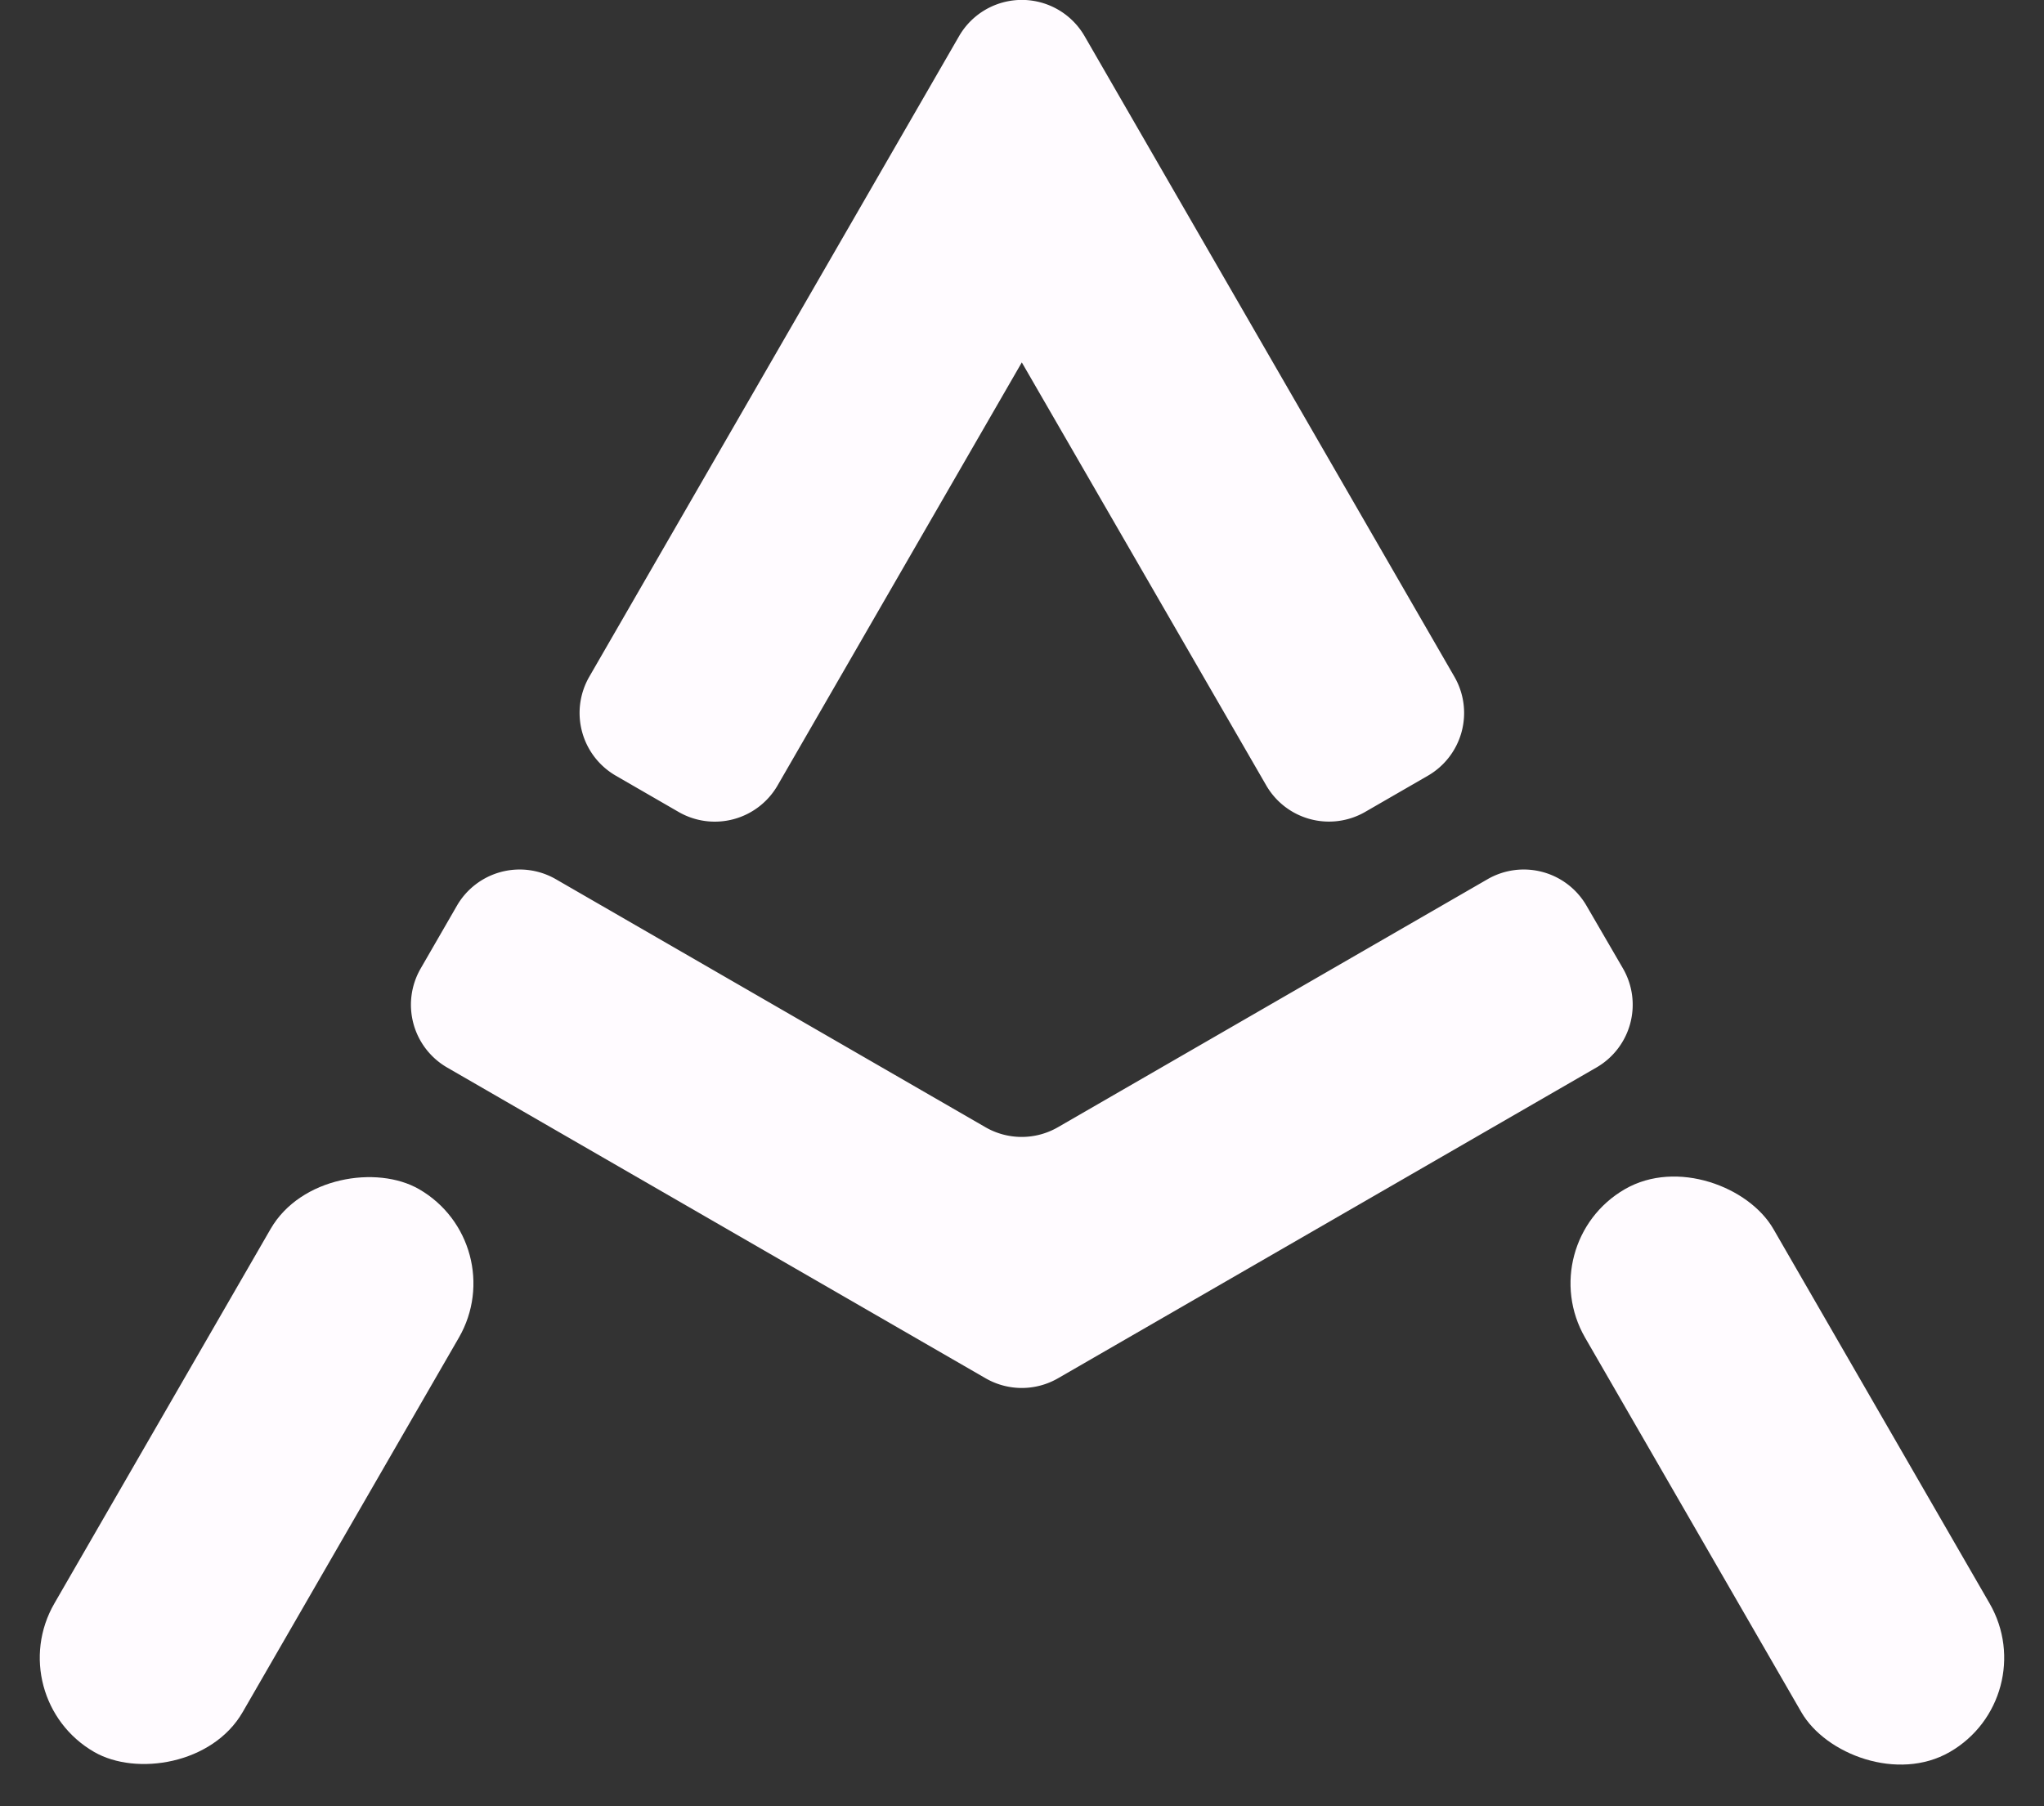 <svg xmlns="http://www.w3.org/2000/svg" width="52.97" height="46.812" viewBox="0 0 52.97 46.812"><rect x="0" y="0" width="52.97" height="46.812" fill="#333333" stroke="none"/><g transform="translate(-831.057 -138.408)"><rect width="16.841" height="5.634" rx="2.817" transform="translate(831.057 182.403) rotate(-59.999)" fill="#fffbff"/><path d="M1013.026,158.51l-1.627.939a1.878,1.878,0,0,1-2.565-.687L1002.5,147.8l-6.329,10.963a1.878,1.878,0,0,1-2.566.687l-1.626-.939a1.878,1.878,0,0,1-.687-2.566l9.582-16.6a1.878,1.878,0,0,1,3.253,0l9.583,16.6A1.878,1.878,0,0,1,1013.026,158.51Z" transform="translate(-144.963)" fill="#fffbff"/><rect width="5.634" height="16.842" rx="2.817" transform="translate(870.726 170.635) rotate(-30.001)" fill="#fffbff"/><path d="M975.946,380.932a1.878,1.878,0,0,1-.688,2.565l-3.253,1.878-10.7,6.176a1.878,1.878,0,0,1-1.878,0l-10.7-6.175-3.253-1.878a1.878,1.878,0,0,1-.687-2.565l.939-1.627a1.878,1.878,0,0,1,2.566-.688l3.253,1.878,7.879,4.549a1.878,1.878,0,0,0,1.878,0l7.879-4.549,3.254-1.878a1.878,1.878,0,0,1,2.566.688Z" transform="translate(-102.829 -217.424)" fill="#fffbff"/></g></svg>